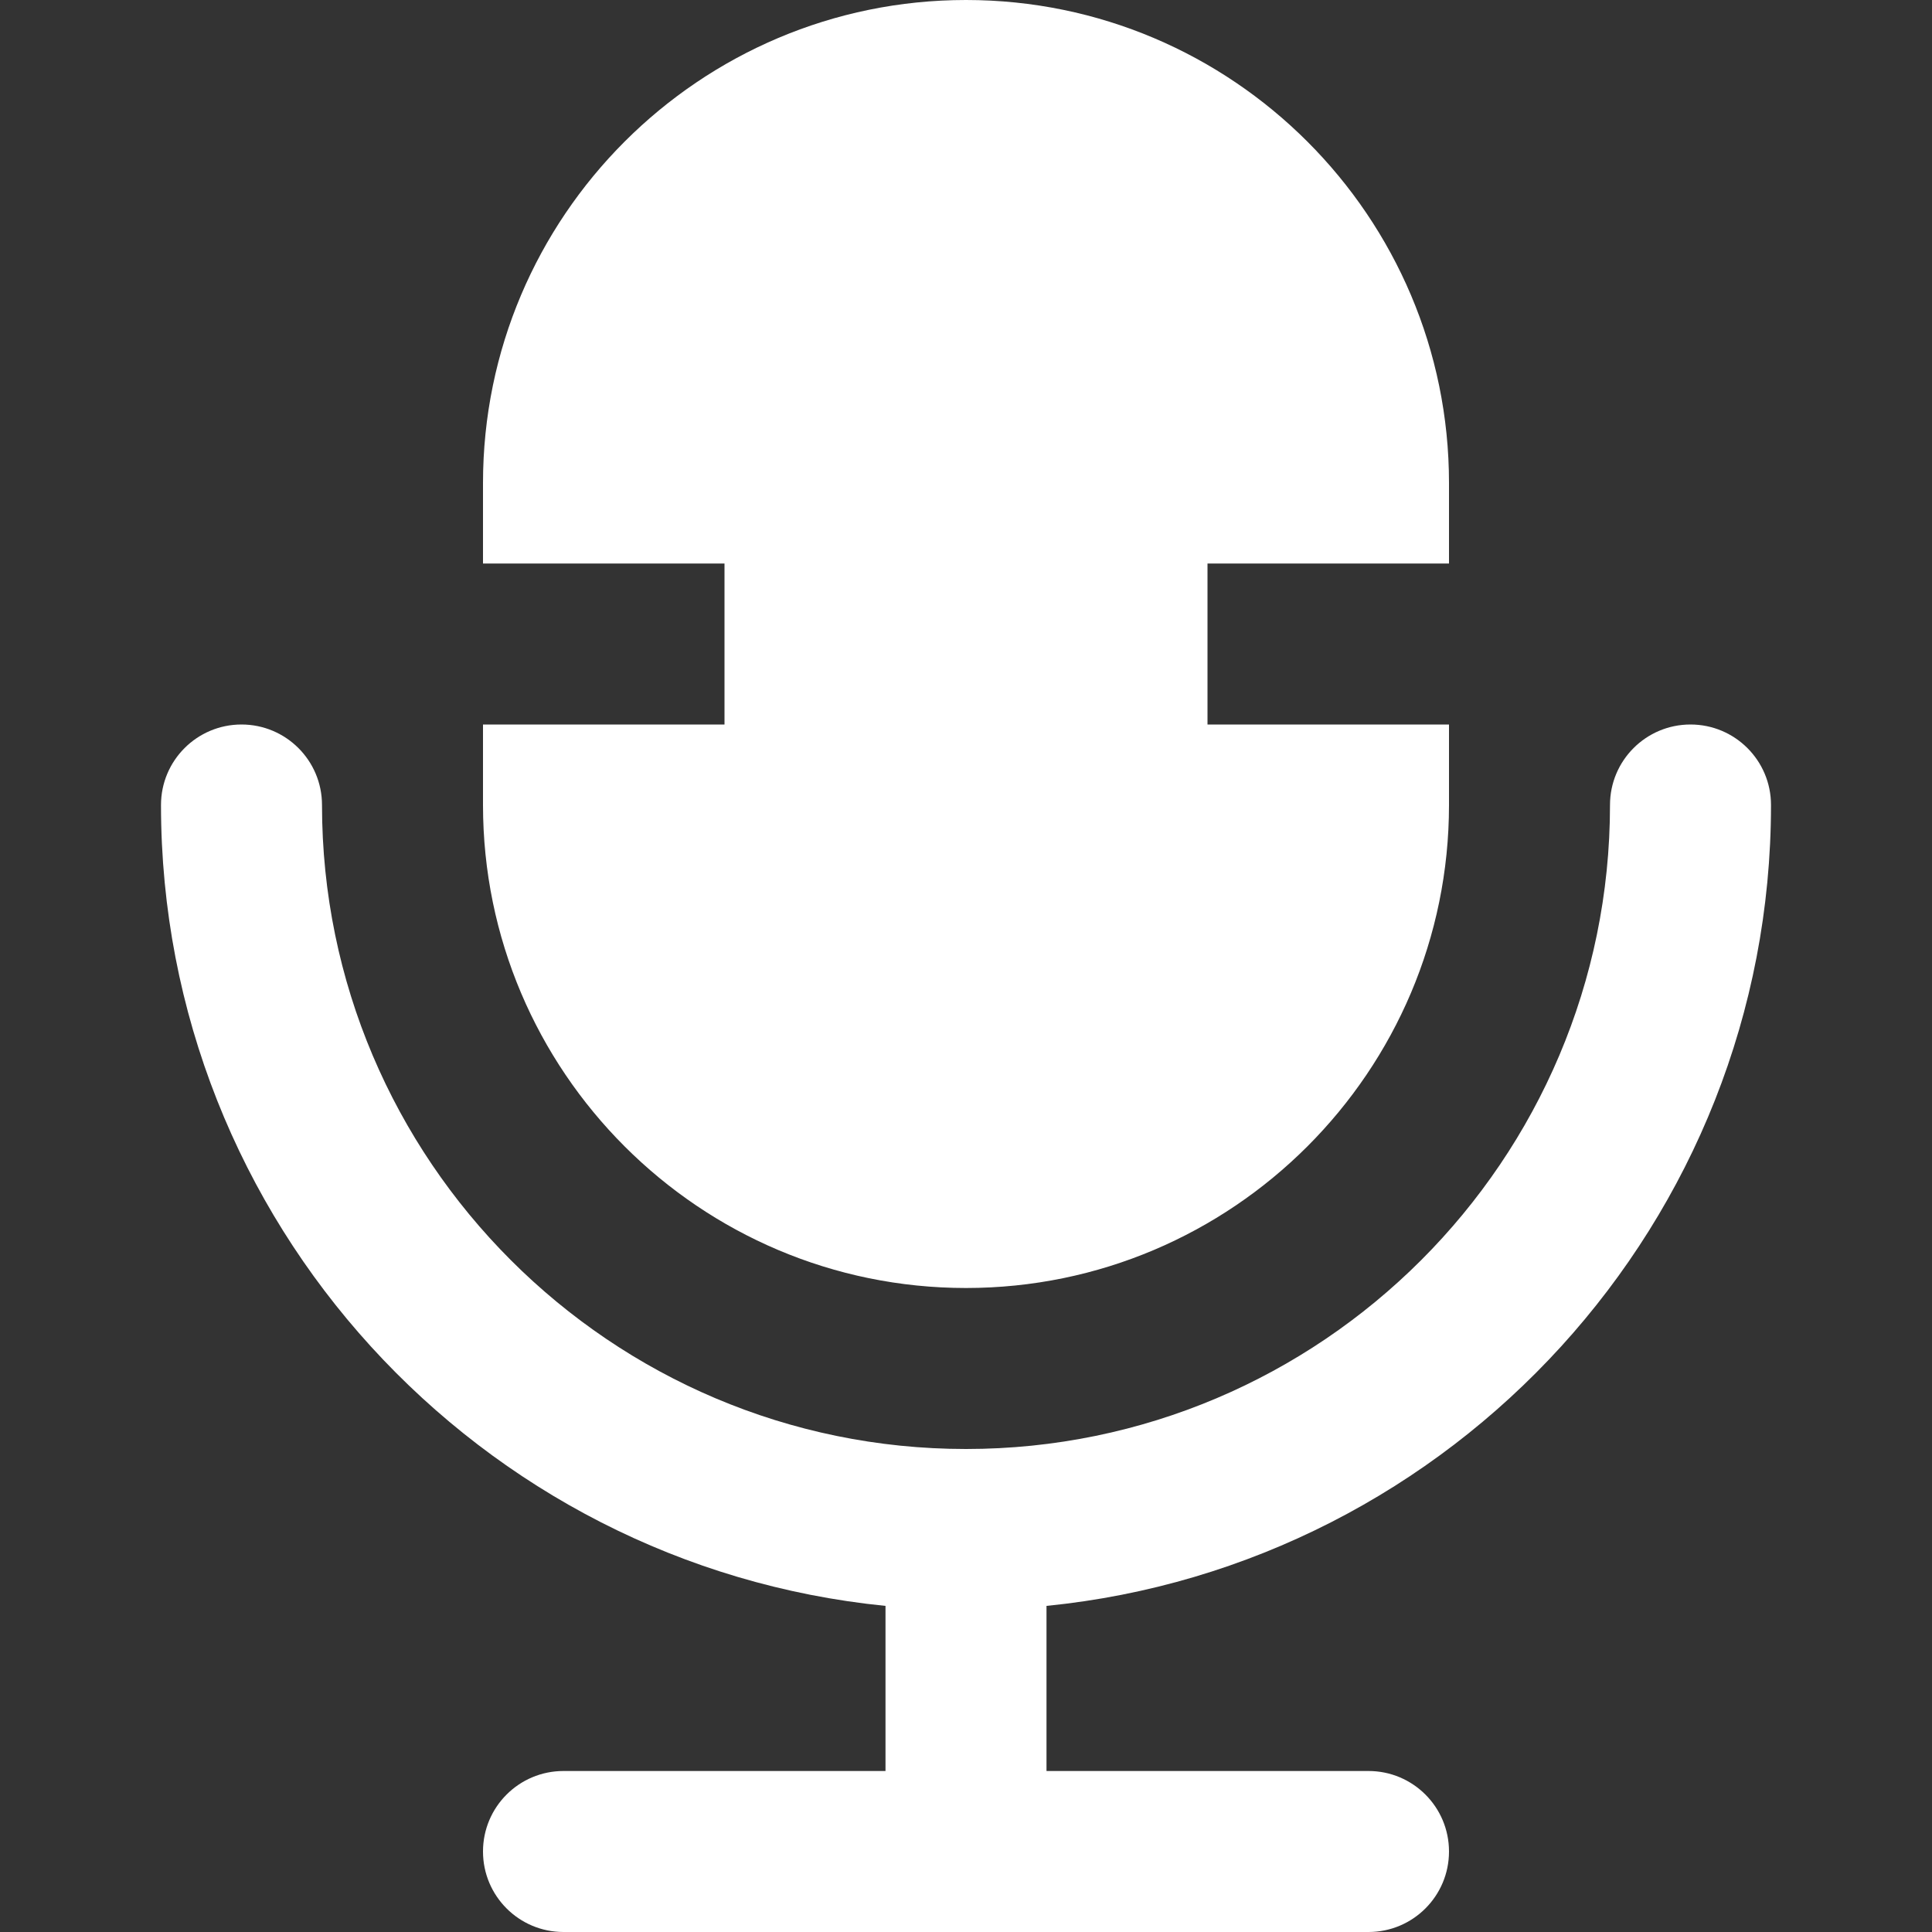 <svg width="24" height="24" viewBox="0 0 24 24" fill="none" xmlns="http://www.w3.org/2000/svg">
<rect x="0" y="0" width="24" height="24" fill="#333333" stroke="none"/>
<path fill-rule="evenodd" clip-rule="evenodd" d="M15 7V9H18V10C18 13.309 15.309 16 12 16C8.691 16 6 13.309 6 10V9H9V7H6V6C6 2.691 8.691 0 12 0C15.309 0 18 2.691 18 6V7H15ZM21 9C21.552 9 22 9.447 22 10C22 15.176 18.046 19.446 13 19.949V22H17C17.552 22 18 22.447 18 23C18 23.553 17.552 24 17 24H7C6.448 24 6 23.553 6 23C6 22.447 6.448 22 7 22H11V19.949C5.954 19.446 2 15.176 2 10C2 9.447 2.448 9 3 9C3.552 9 4 9.447 4 10C4 14.411 7.589 18 12 18C16.411 18 20 14.411 20 10C20 9.447 20.448 9 21 9Z" fill="white"/>
</svg>
